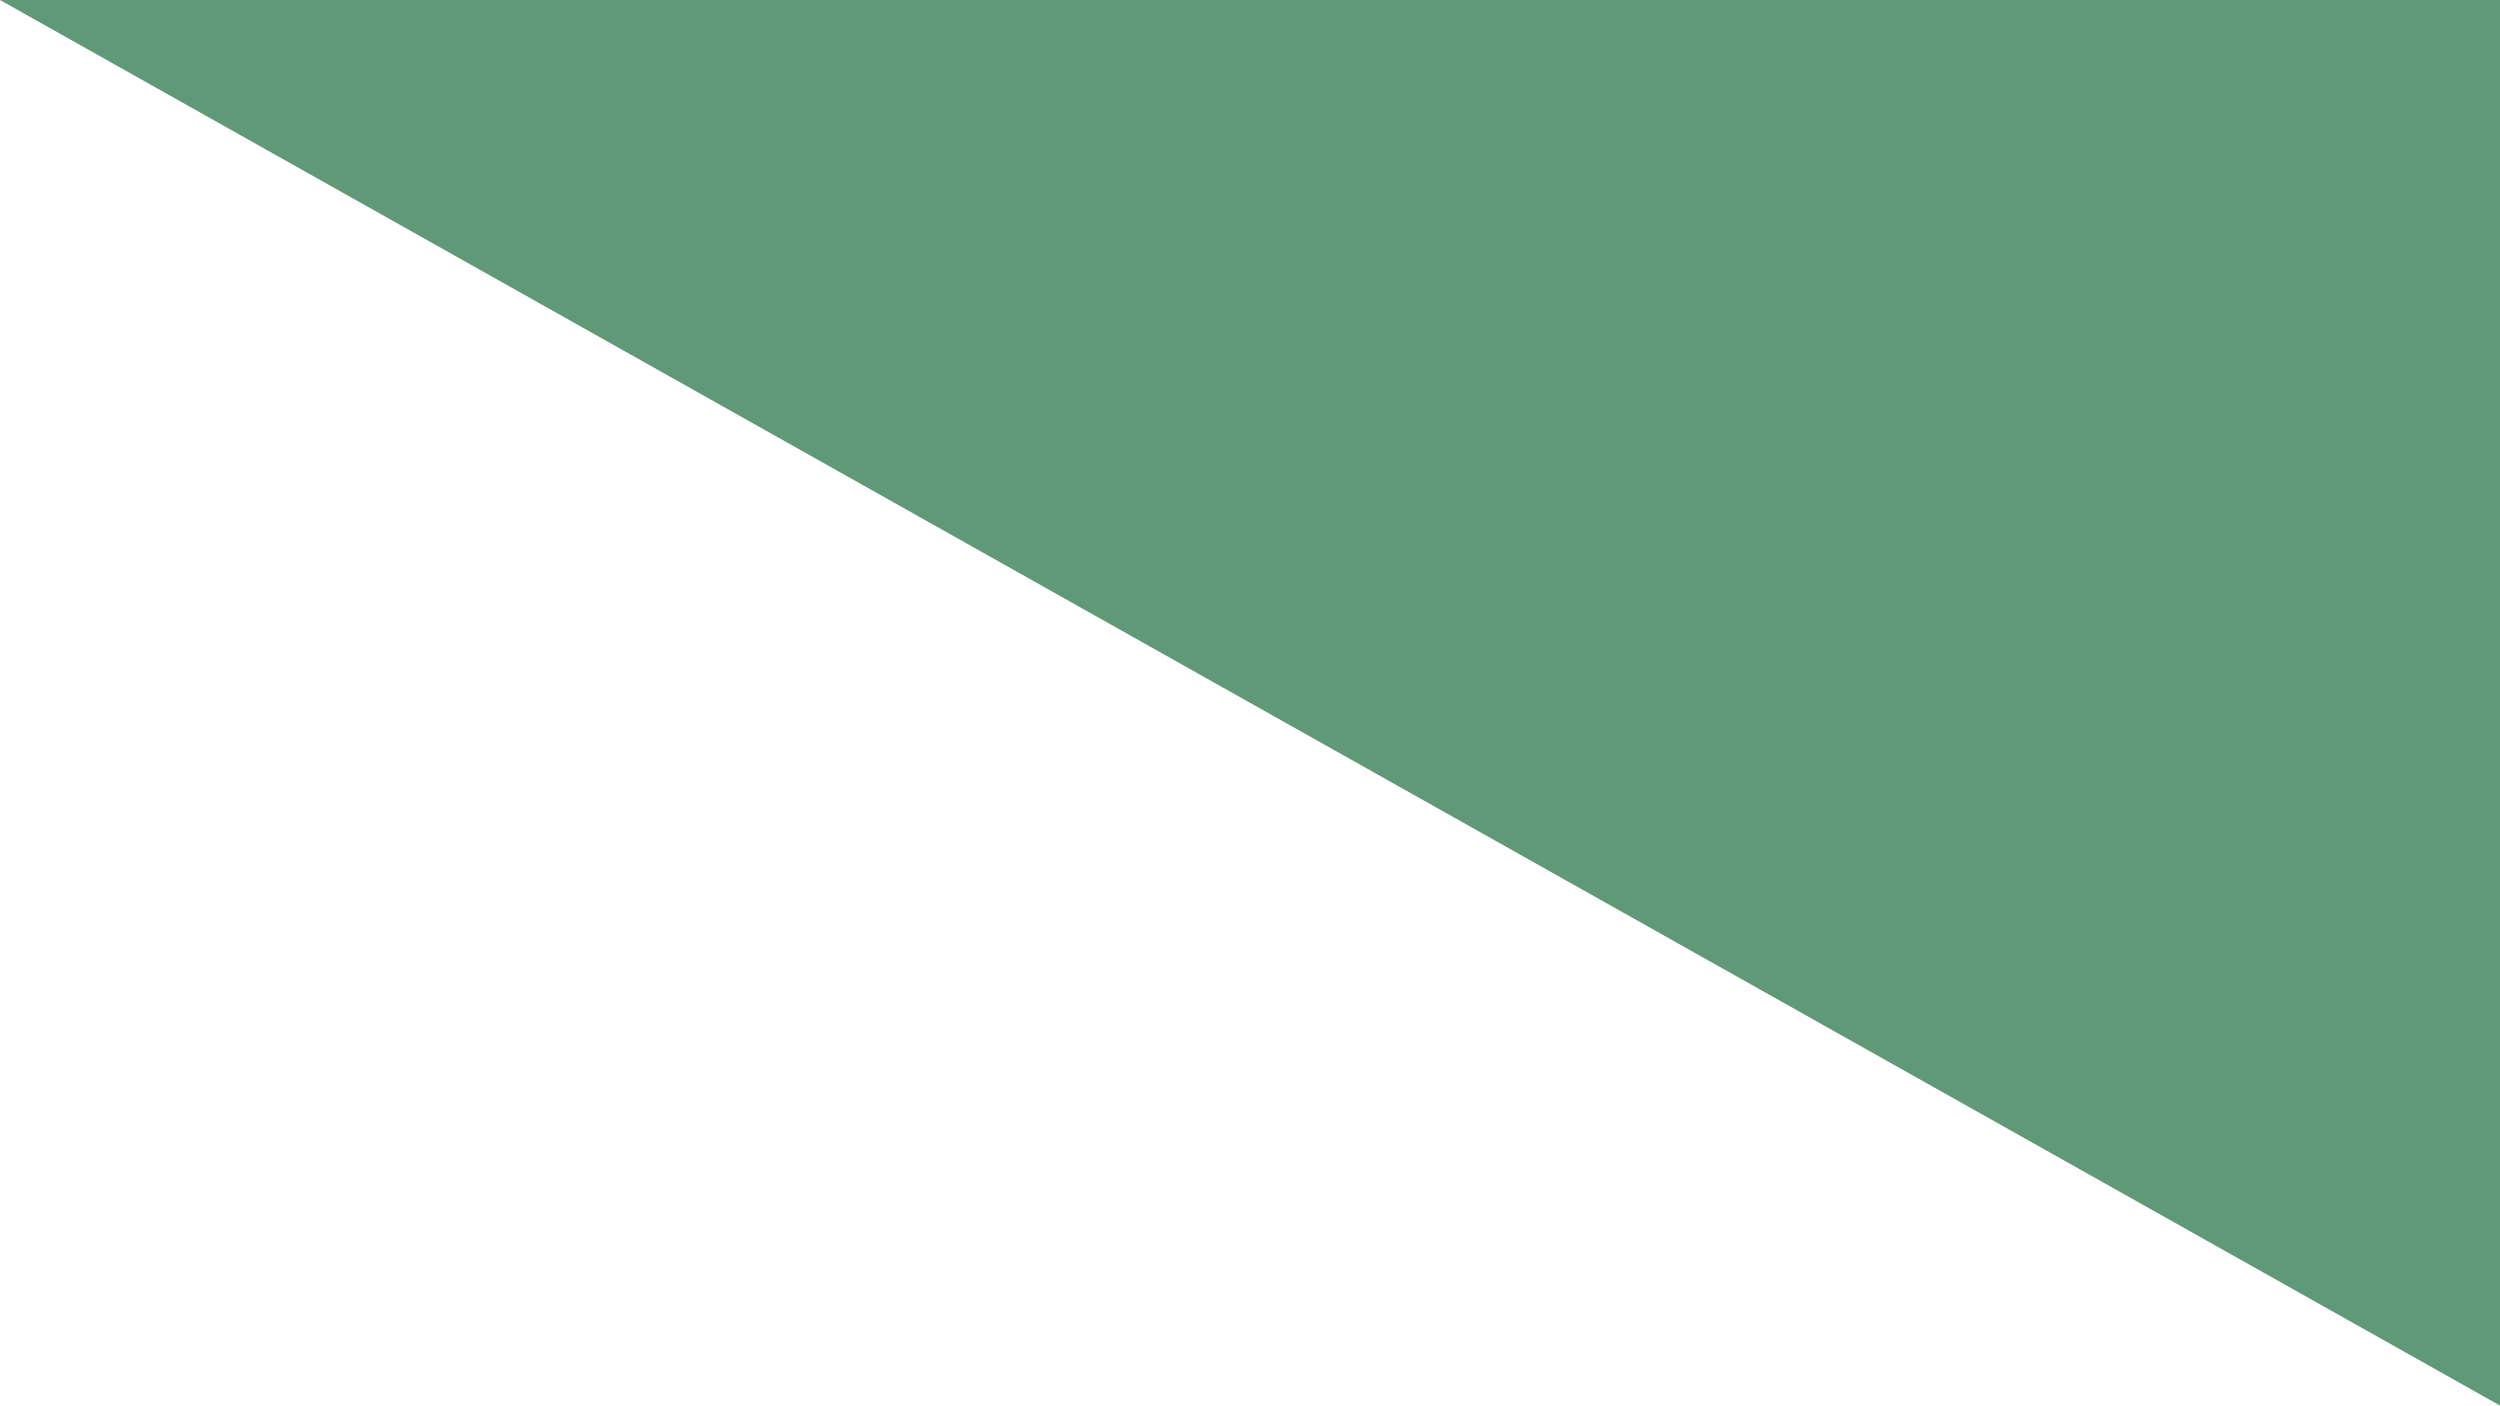 <?xml version="1.0" encoding="UTF-8"?>
<svg id="Camada_1" xmlns="http://www.w3.org/2000/svg" version="1.1" viewBox="0 0 1366 768">
  <!-- Generator: Adobe Illustrator 29.0.1, SVG Export Plug-In . SVG Version: 2.1.0 Build 192)  -->
  <defs>
    <style>
      .st0 {
        fill: #609978;
      }
    </style>
  </defs>
  <polygon class="st0" points="0 0 1366 0 1366 768 0 0"/>
</svg>